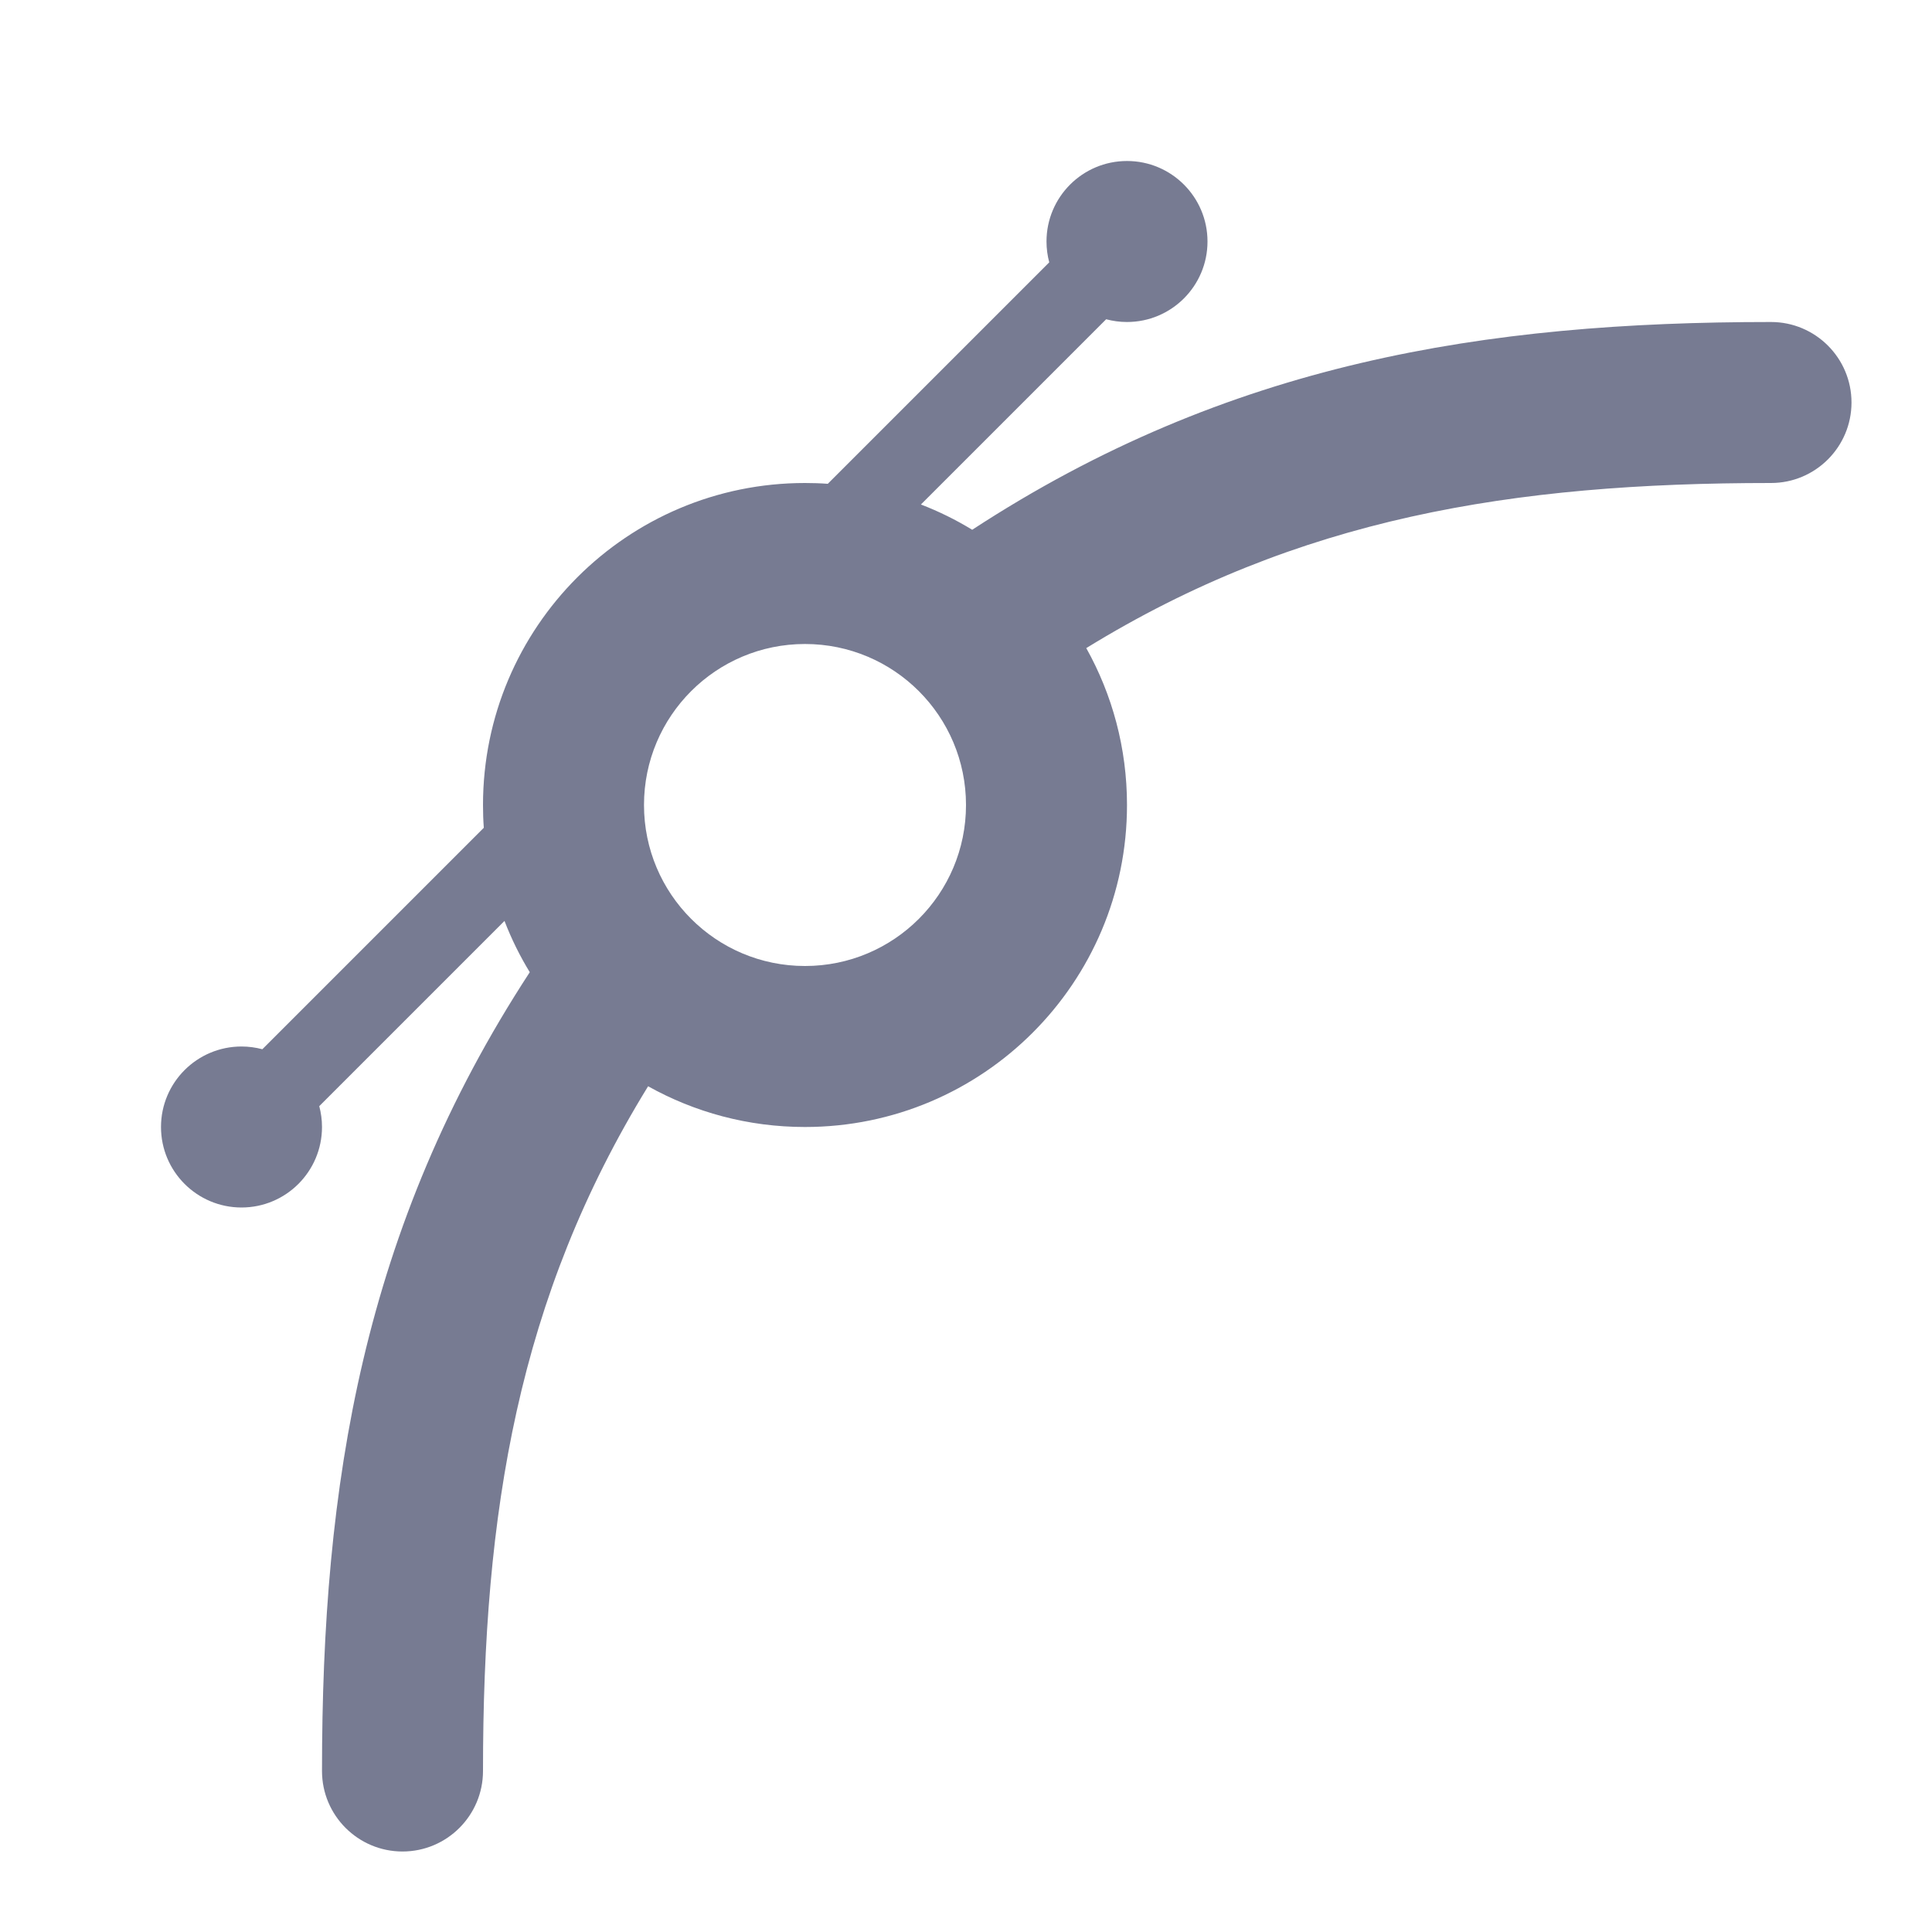 <svg width="24" height="24" viewBox="0 0 24 24" fill="none" xmlns="http://www.w3.org/2000/svg">
<path fill-rule="evenodd" clip-rule="evenodd" d="M15 3C15 3.552 14.552 4 14 4C13.91 4 13.824 3.988 13.741 3.966L11.44 6.267C11.663 6.353 11.876 6.458 12.077 6.581C15.259 4.504 18.441 4 22 4C22.552 4 23 4.448 23 5C23 5.552 22.552 6 22 6C18.787 6 16.124 6.433 13.494 8.051C13.816 8.627 14 9.292 14 10C14 12.209 12.209 14 10 14C9.292 14 8.627 13.816 8.051 13.494C6.433 16.124 6 18.787 6 22C6 22.552 5.552 23 5 23C4.448 23 4 22.552 4 22C4 18.441 4.504 15.259 6.581 12.077C6.458 11.876 6.353 11.663 6.267 11.44L3.966 13.741C3.988 13.824 4 13.91 4 14C4 14.552 3.552 15 3 15C2.448 15 2 14.552 2 14C2 13.448 2.448 13 3 13C3.09 13 3.176 13.012 3.259 13.034L6.01 10.283C6.003 10.19 6 10.095 6 10C6 7.791 7.791 6 10 6C10.095 6 10.19 6.003 10.283 6.01L13.034 3.259C13.012 3.176 13 3.09 13 3C13 2.448 13.448 2 14 2C14.552 2 15 2.448 15 3ZM8 10C8 8.895 8.895 8 10 8C11.105 8 12 8.895 12 10C12 11.105 11.105 12 10 12C8.895 12 8 11.105 8 10Z" fill="#777B92"/>
</svg>

